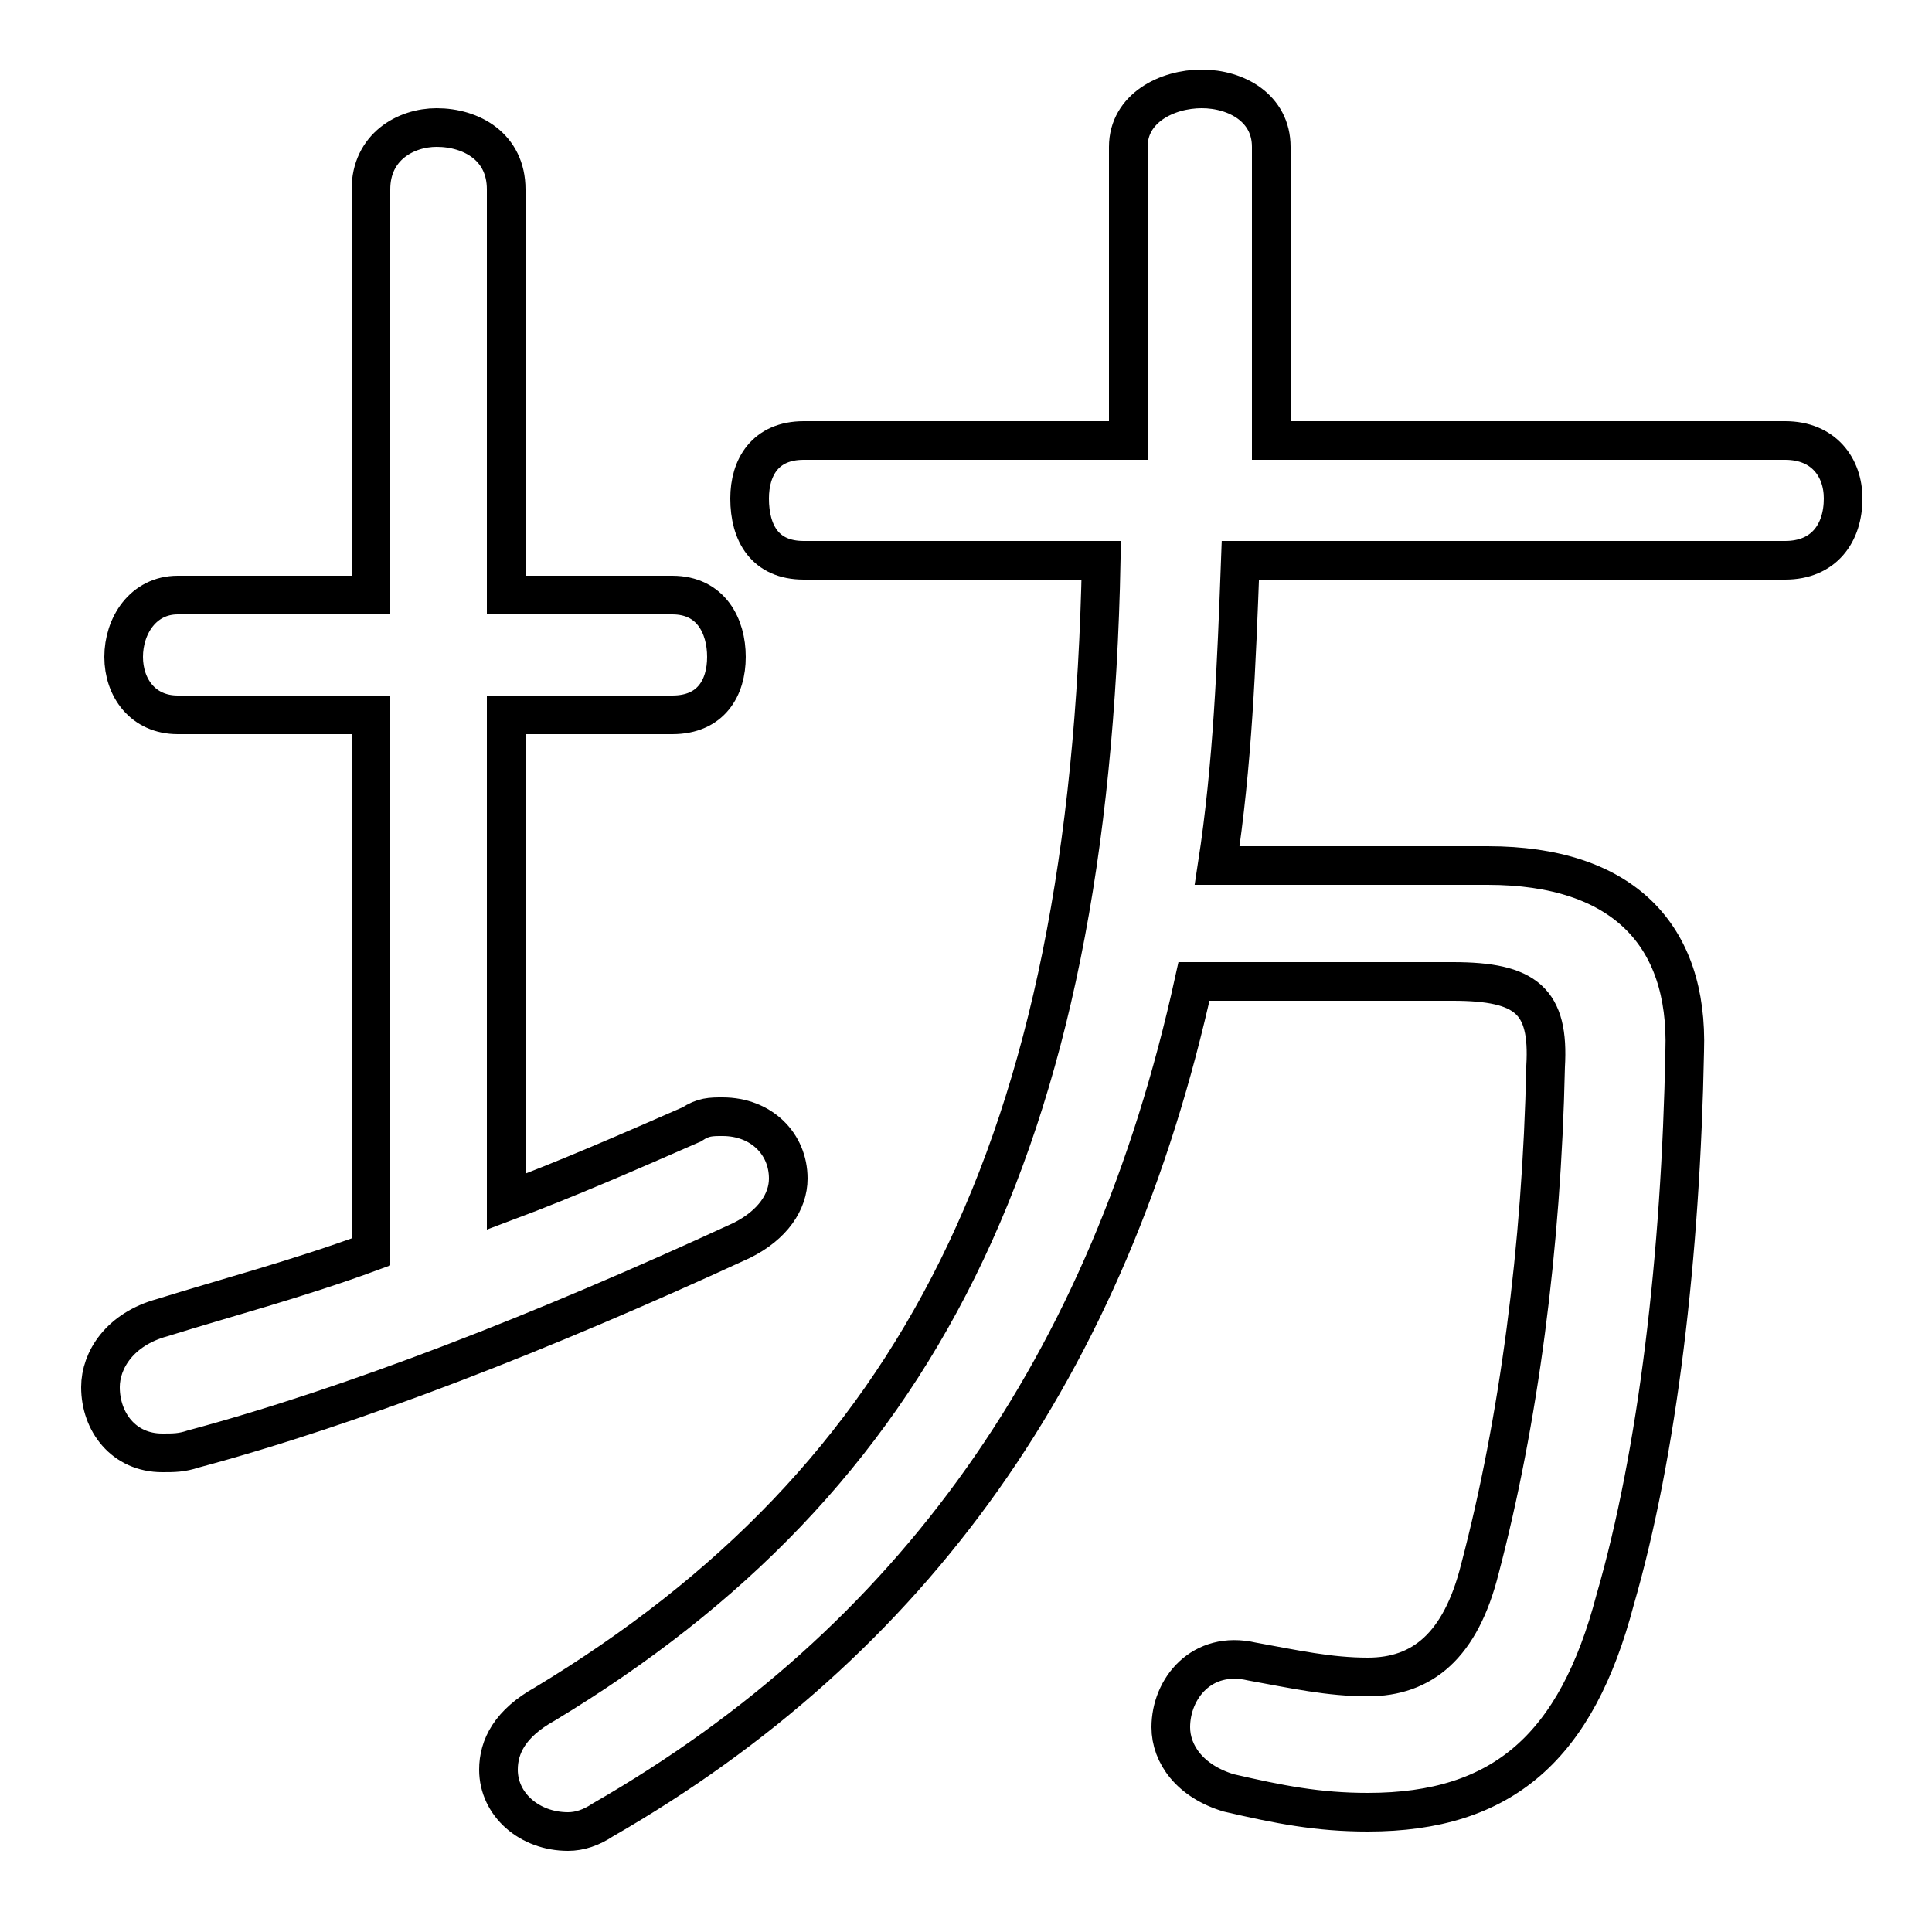 <svg xmlns="http://www.w3.org/2000/svg" viewBox="0 -44.0 50.0 50.0">
    <rect x="0" y="-44.0" width="50.0" height="50.0" fill="#808080" stroke="none"/>
    <g transform="scale(1, -1)">
        <!-- ボディの枠 -->
        <rect x="0" y="-6.0" width="50.0" height="50.0"
            stroke="white" fill="white"/>
        <!-- グリフ座標系の原点 -->
        <circle cx="0" cy="0" r="5" fill="white"/>
        <!-- グリフのアウトライン -->
        <g style="fill:none;stroke:#000000;stroke-width:1;">
<path d="M 13.1 25.5 L 17.4 25.5 C 18.4 25.5 18.8 26.2 18.8 27.0 C 18.8 27.8 18.4 28.6 17.4 28.6 L 13.1 28.6 L 13.1 39.1 C 13.1 40.2 12.2 40.7 11.3 40.7 C 10.5 40.7 9.6 40.2 9.6 39.1 L 9.6 28.6 L 4.6 28.6 C 3.7 28.6 3.2 27.8 3.2 27.0 C 3.2 26.2 3.7 25.5 4.6 25.5 L 9.6 25.5 L 9.6 11.6 C 7.7 10.9 5.8 10.4 4.2 9.9 C 3.1 9.6 2.6 8.8 2.6 8.1 C 2.6 7.2 3.2 6.4 4.2 6.4 C 4.5 6.4 4.7 6.4 5.0 6.5 C 9.1 7.6 14.0 9.5 19.2 11.9 C 20.0 12.3 20.4 12.9 20.4 13.5 C 20.4 14.4 19.7 15.1 18.7 15.1 C 18.4 15.1 18.2 15.1 17.9 14.9 C 16.3 14.2 14.7 13.5 13.1 12.9 Z M 28.5 29.5 C 28.2 14.3 23.7 5.7 14.1 -0.1 C 13.2 -0.6 12.9 -1.2 12.9 -1.8 C 12.9 -2.7 13.7 -3.4 14.7 -3.4 C 15.0 -3.4 15.3 -3.3 15.6 -3.1 C 23.6 1.5 28.7 8.6 30.9 18.6 L 37.6 18.6 C 39.5 18.6 40.1 18.1 40.0 16.4 C 39.9 11.7 39.3 7.2 38.3 3.4 C 37.8 1.4 36.8 0.6 35.4 0.6 C 34.4 0.6 33.5 0.8 32.4 1.0 C 31.1 1.3 30.3 0.3 30.3 -0.7 C 30.3 -1.4 30.8 -2.1 31.8 -2.4 C 33.1 -2.7 34.1 -2.9 35.4 -2.9 C 38.9 -2.9 40.8 -1.2 41.8 2.6 C 42.9 6.4 43.5 11.5 43.6 16.8 C 43.7 19.8 42.0 21.6 38.5 21.6 L 31.5 21.6 C 31.9 24.2 32.0 26.8 32.1 29.5 L 46.2 29.5 C 47.2 29.5 47.7 30.2 47.7 31.1 C 47.7 31.9 47.2 32.6 46.2 32.6 L 32.9 32.6 L 32.9 40.2 C 32.9 41.2 32.0 41.7 31.1 41.7 C 30.2 41.7 29.2 41.2 29.2 40.2 L 29.2 32.6 L 20.8 32.6 C 19.8 32.6 19.4 31.9 19.4 31.1 C 19.4 30.2 19.8 29.5 20.8 29.5 Z"/>
</g>
</g>
</svg>